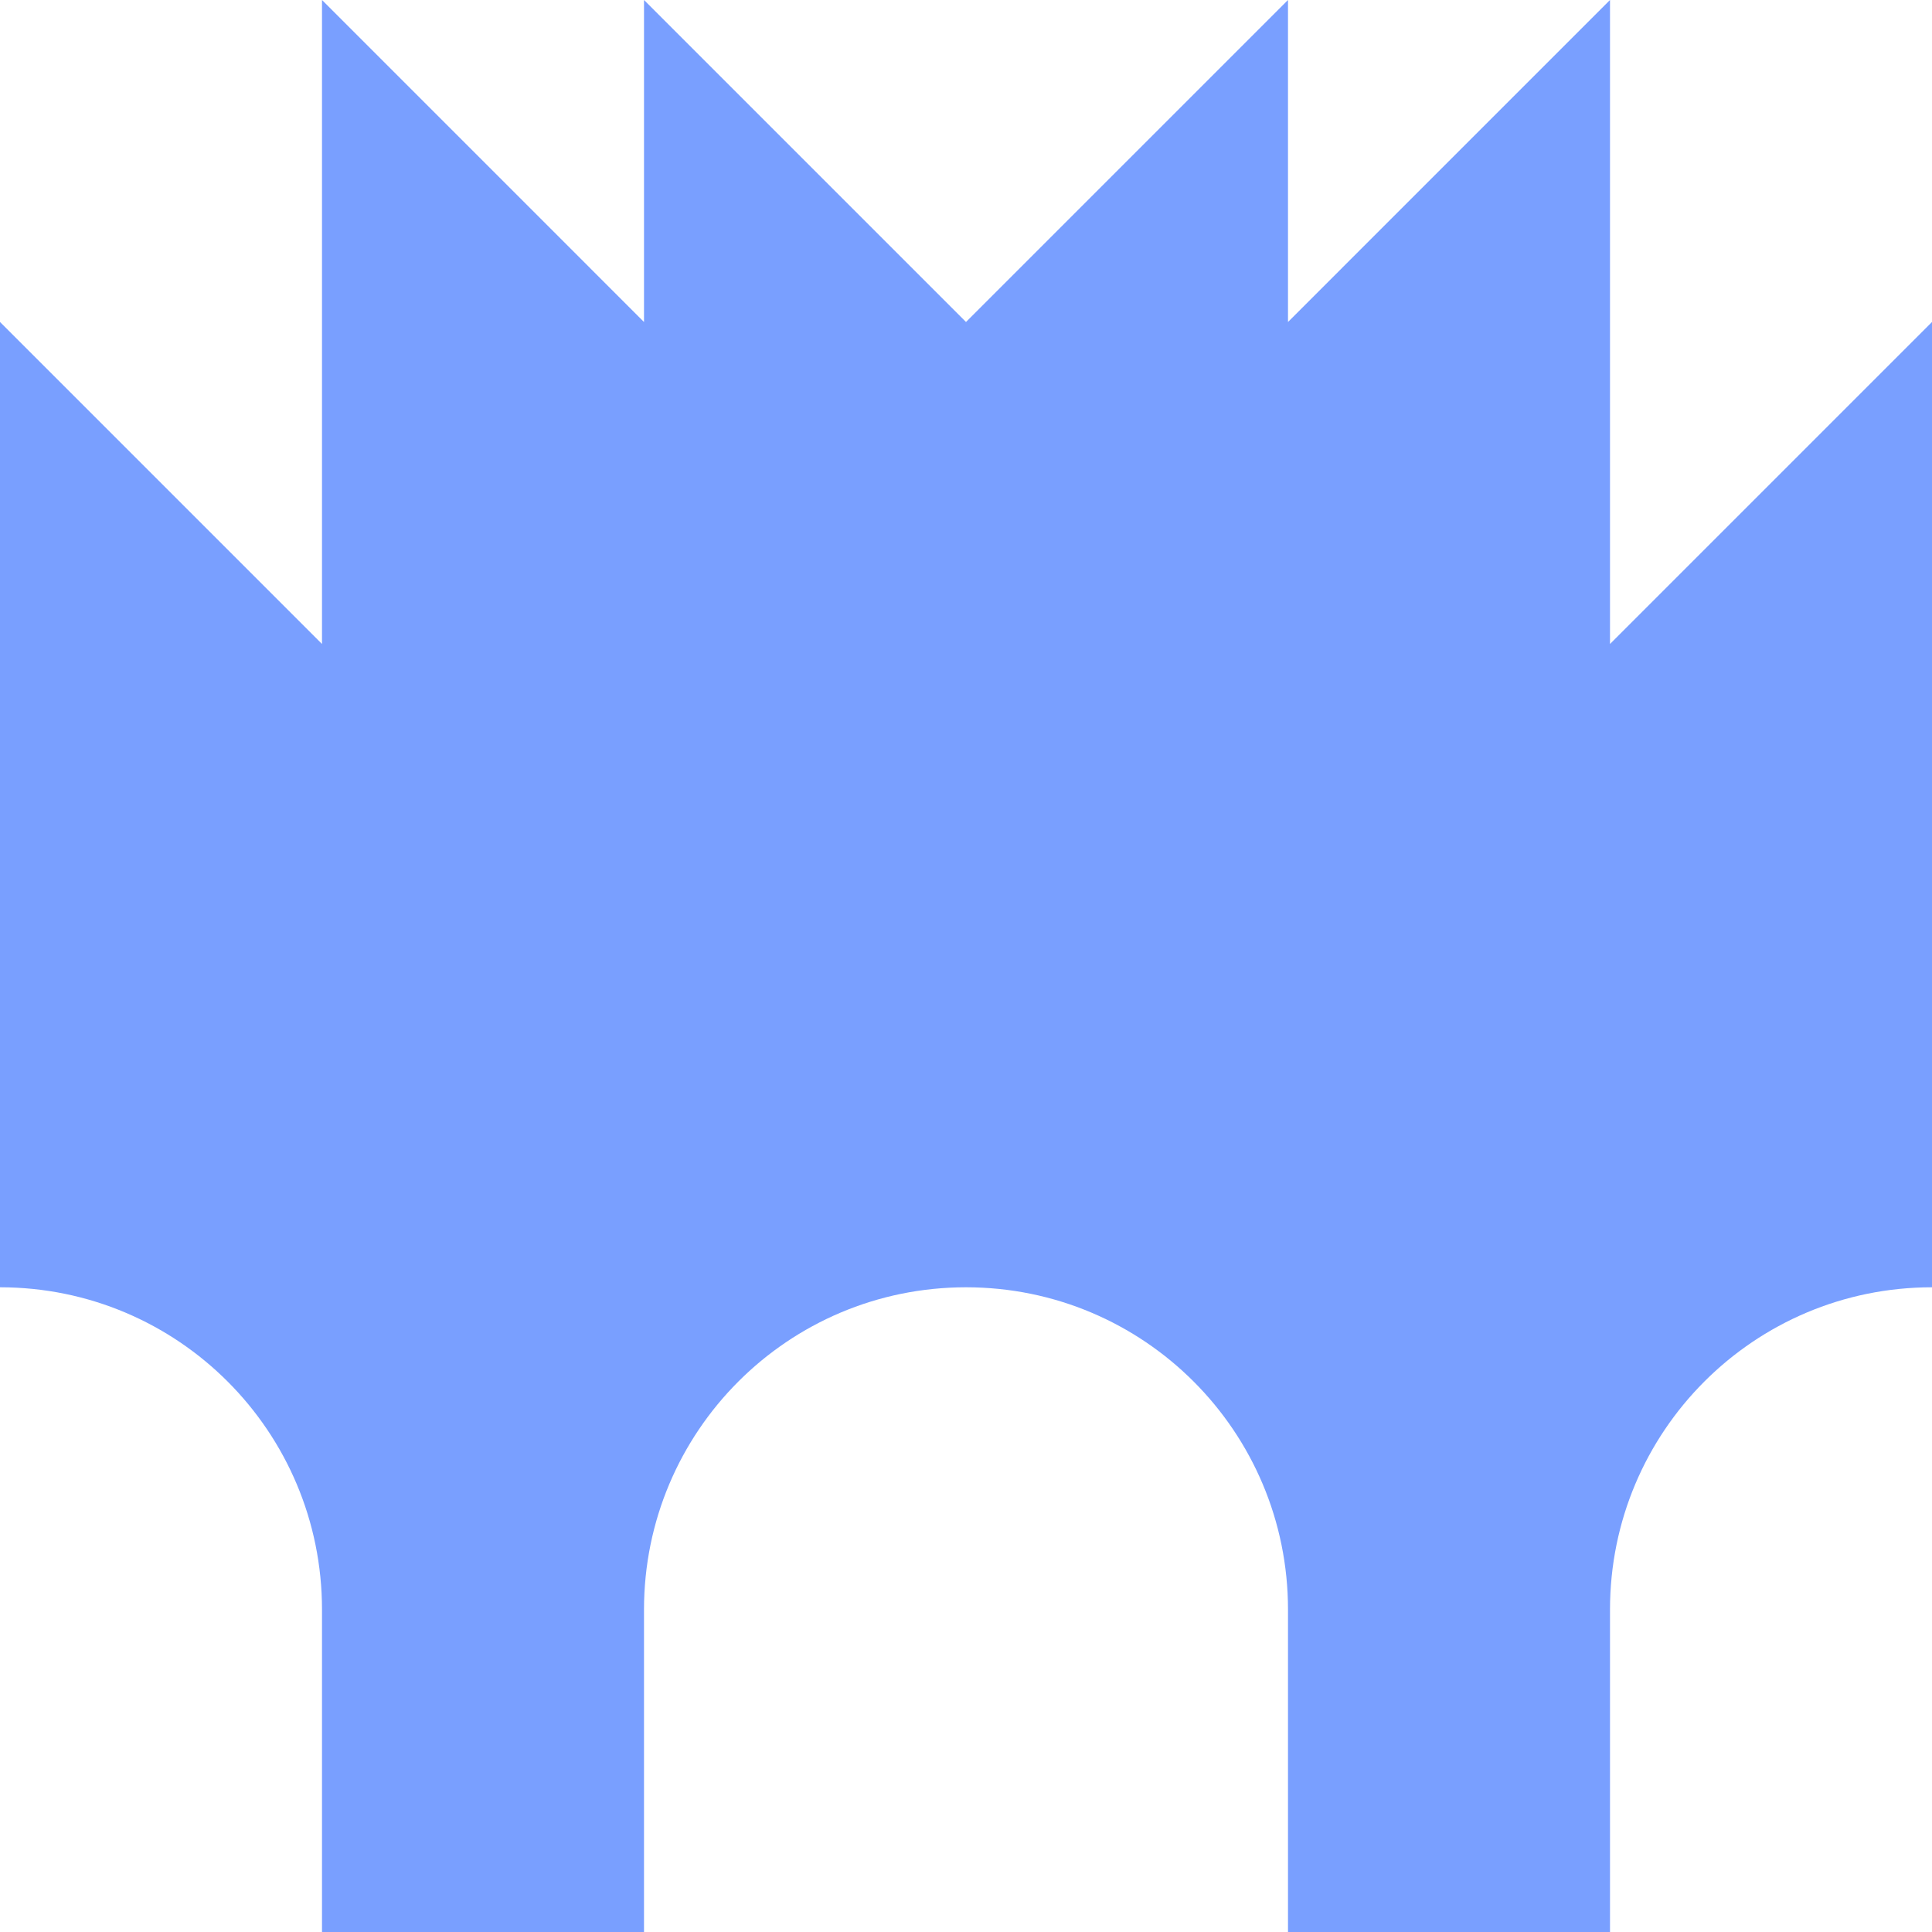<svg xmlns="http://www.w3.org/2000/svg" viewBox="0 0 1080 1080">
  <path fill="#799fff" fill-opacity="1.0" d="M540,180L360,0V180L180,0V360L0,180V540V719.6C99.5,719.6 180,800.2 180,899.8V1080H360V899.8C360,800.2 440.5,719.6 540,719.6C639.5,719.6 720,800.2 720,899.8V1080H900V899.8C900,800.2 980.5,719.6 1080,719.6V540V180L900,360V0L720,180V0L540,180Z"/>
</svg>